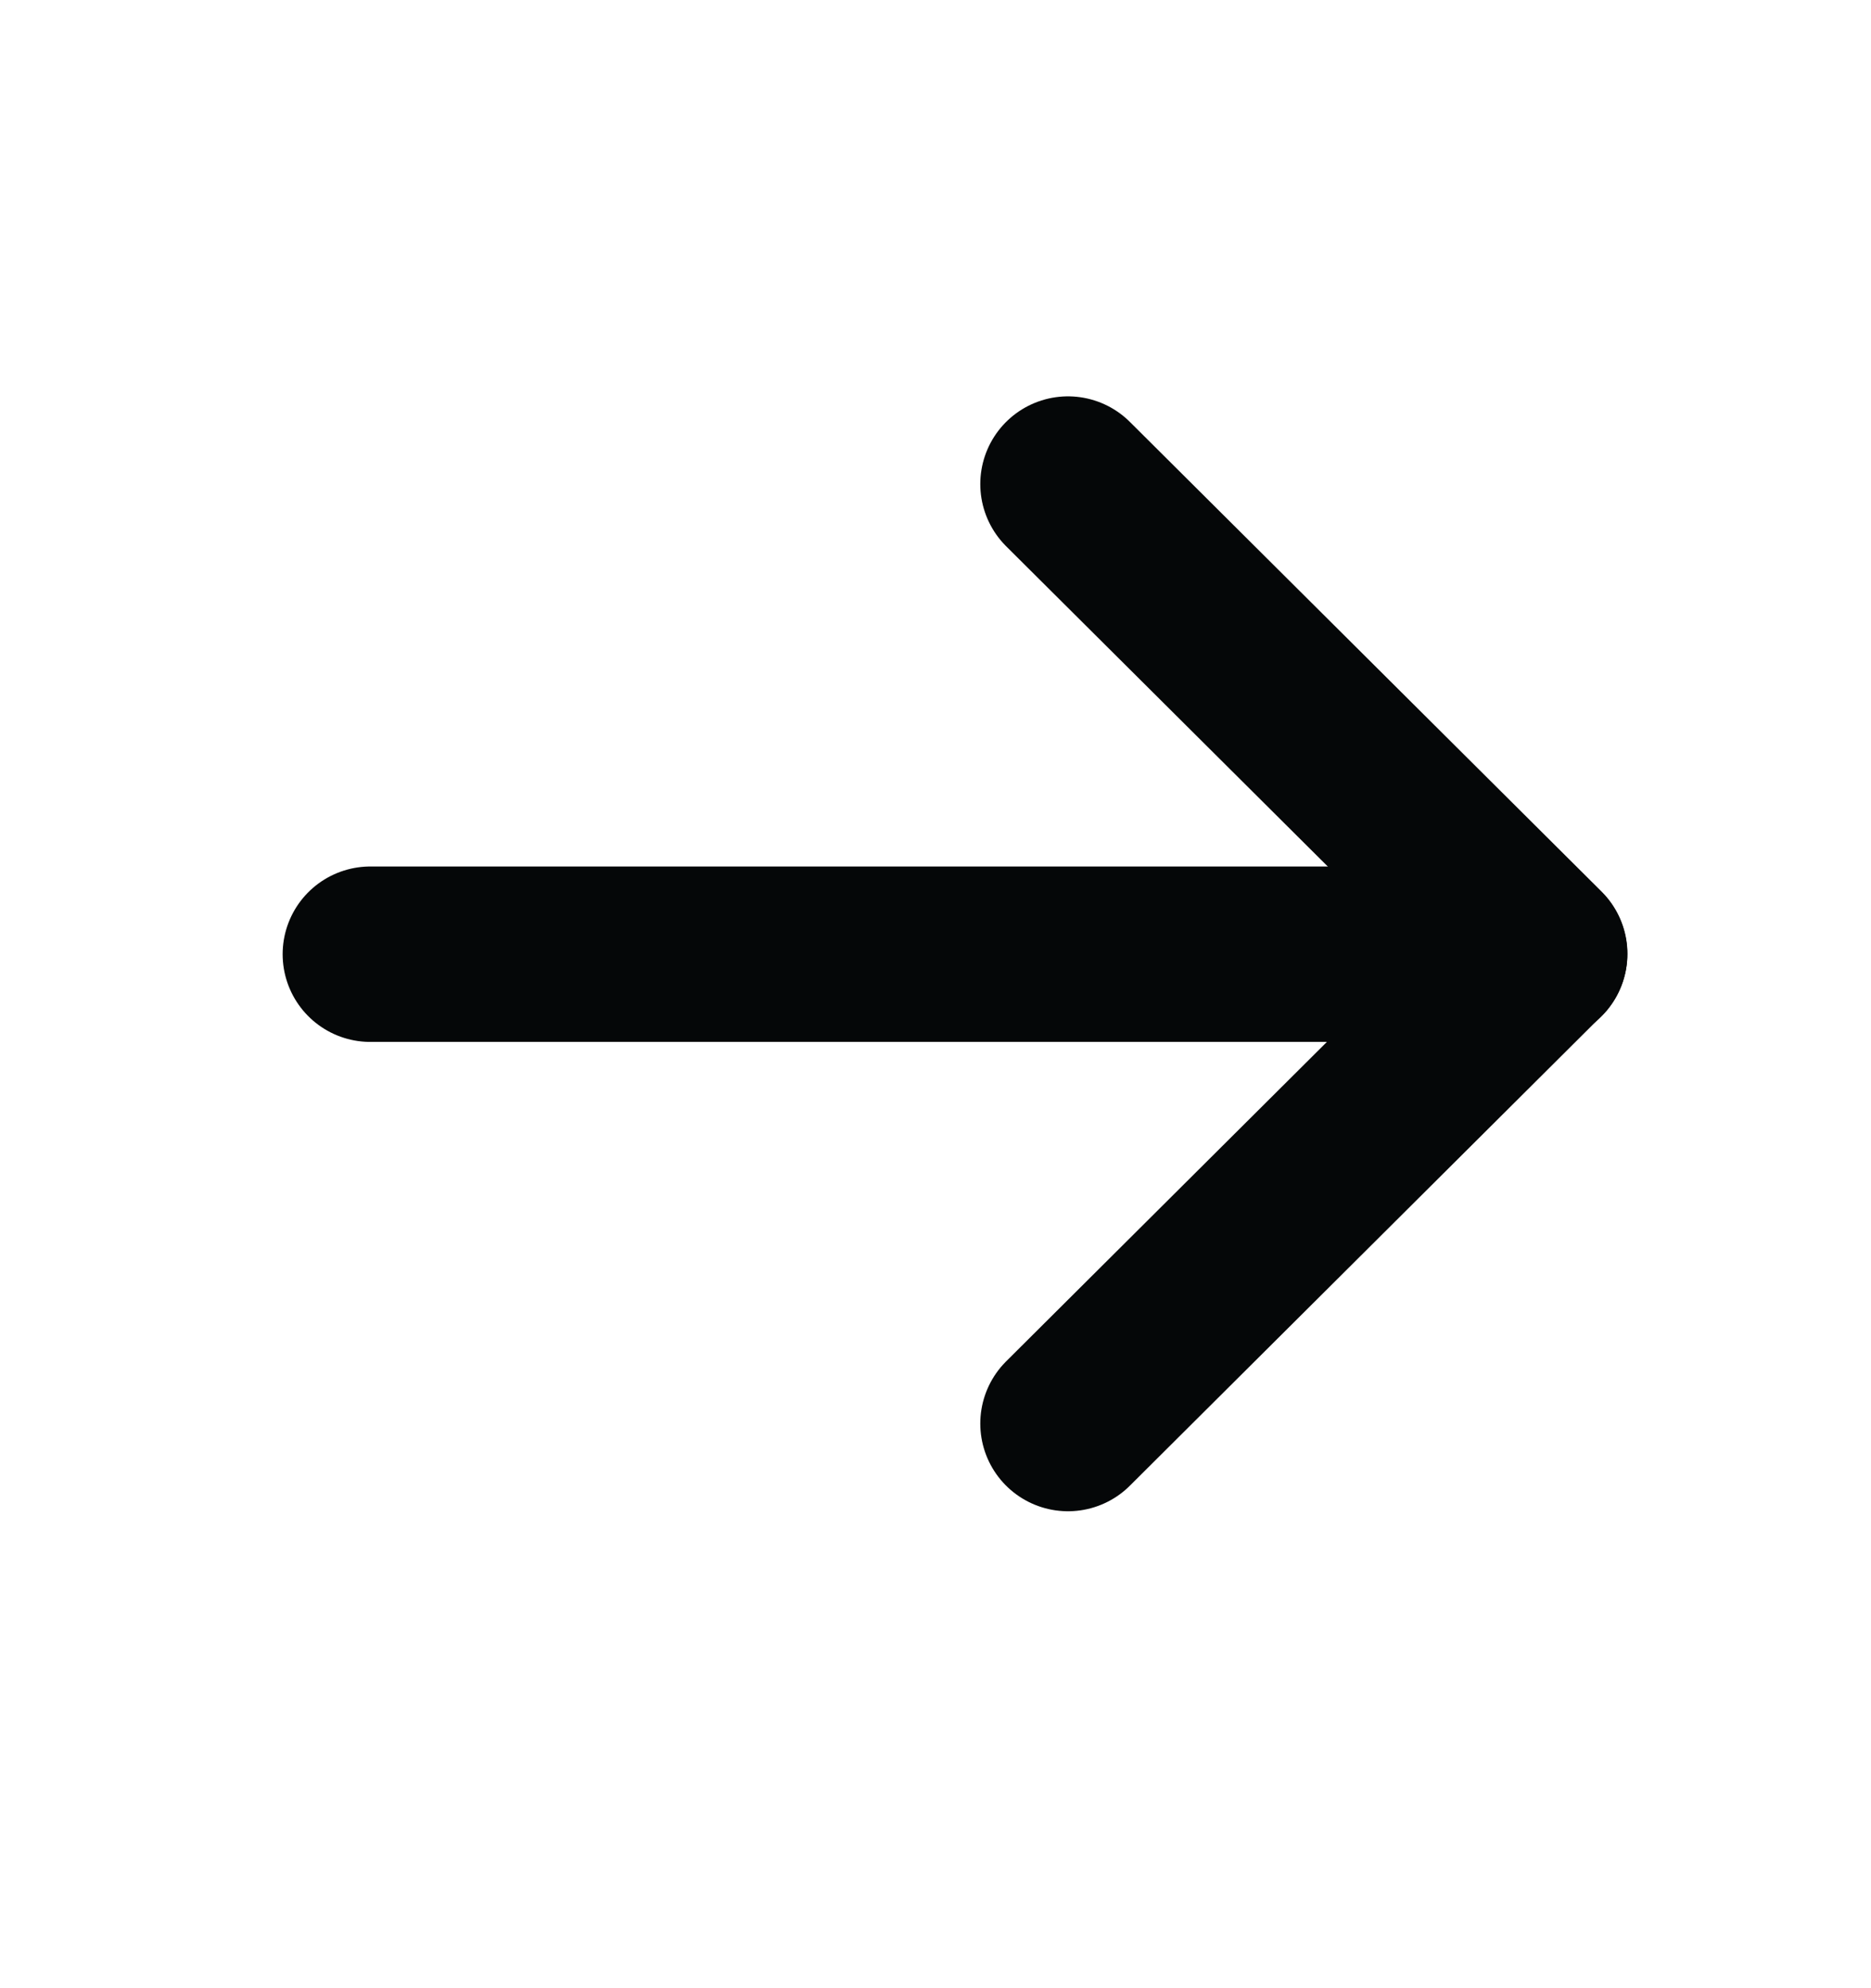 <svg width="16" height="17" viewBox="0 0 16 17" fill="none" xmlns="http://www.w3.org/2000/svg">
<path d="M13.166 8.159H3.167" stroke="#050708" stroke-width="1.5" stroke-linecap="round" stroke-linejoin="round"/>
<path d="M9.133 4.139L13.167 8.155L9.133 12.172" stroke="#050708" stroke-width="1.5" stroke-linecap="round" stroke-linejoin="round"/>
</svg>
